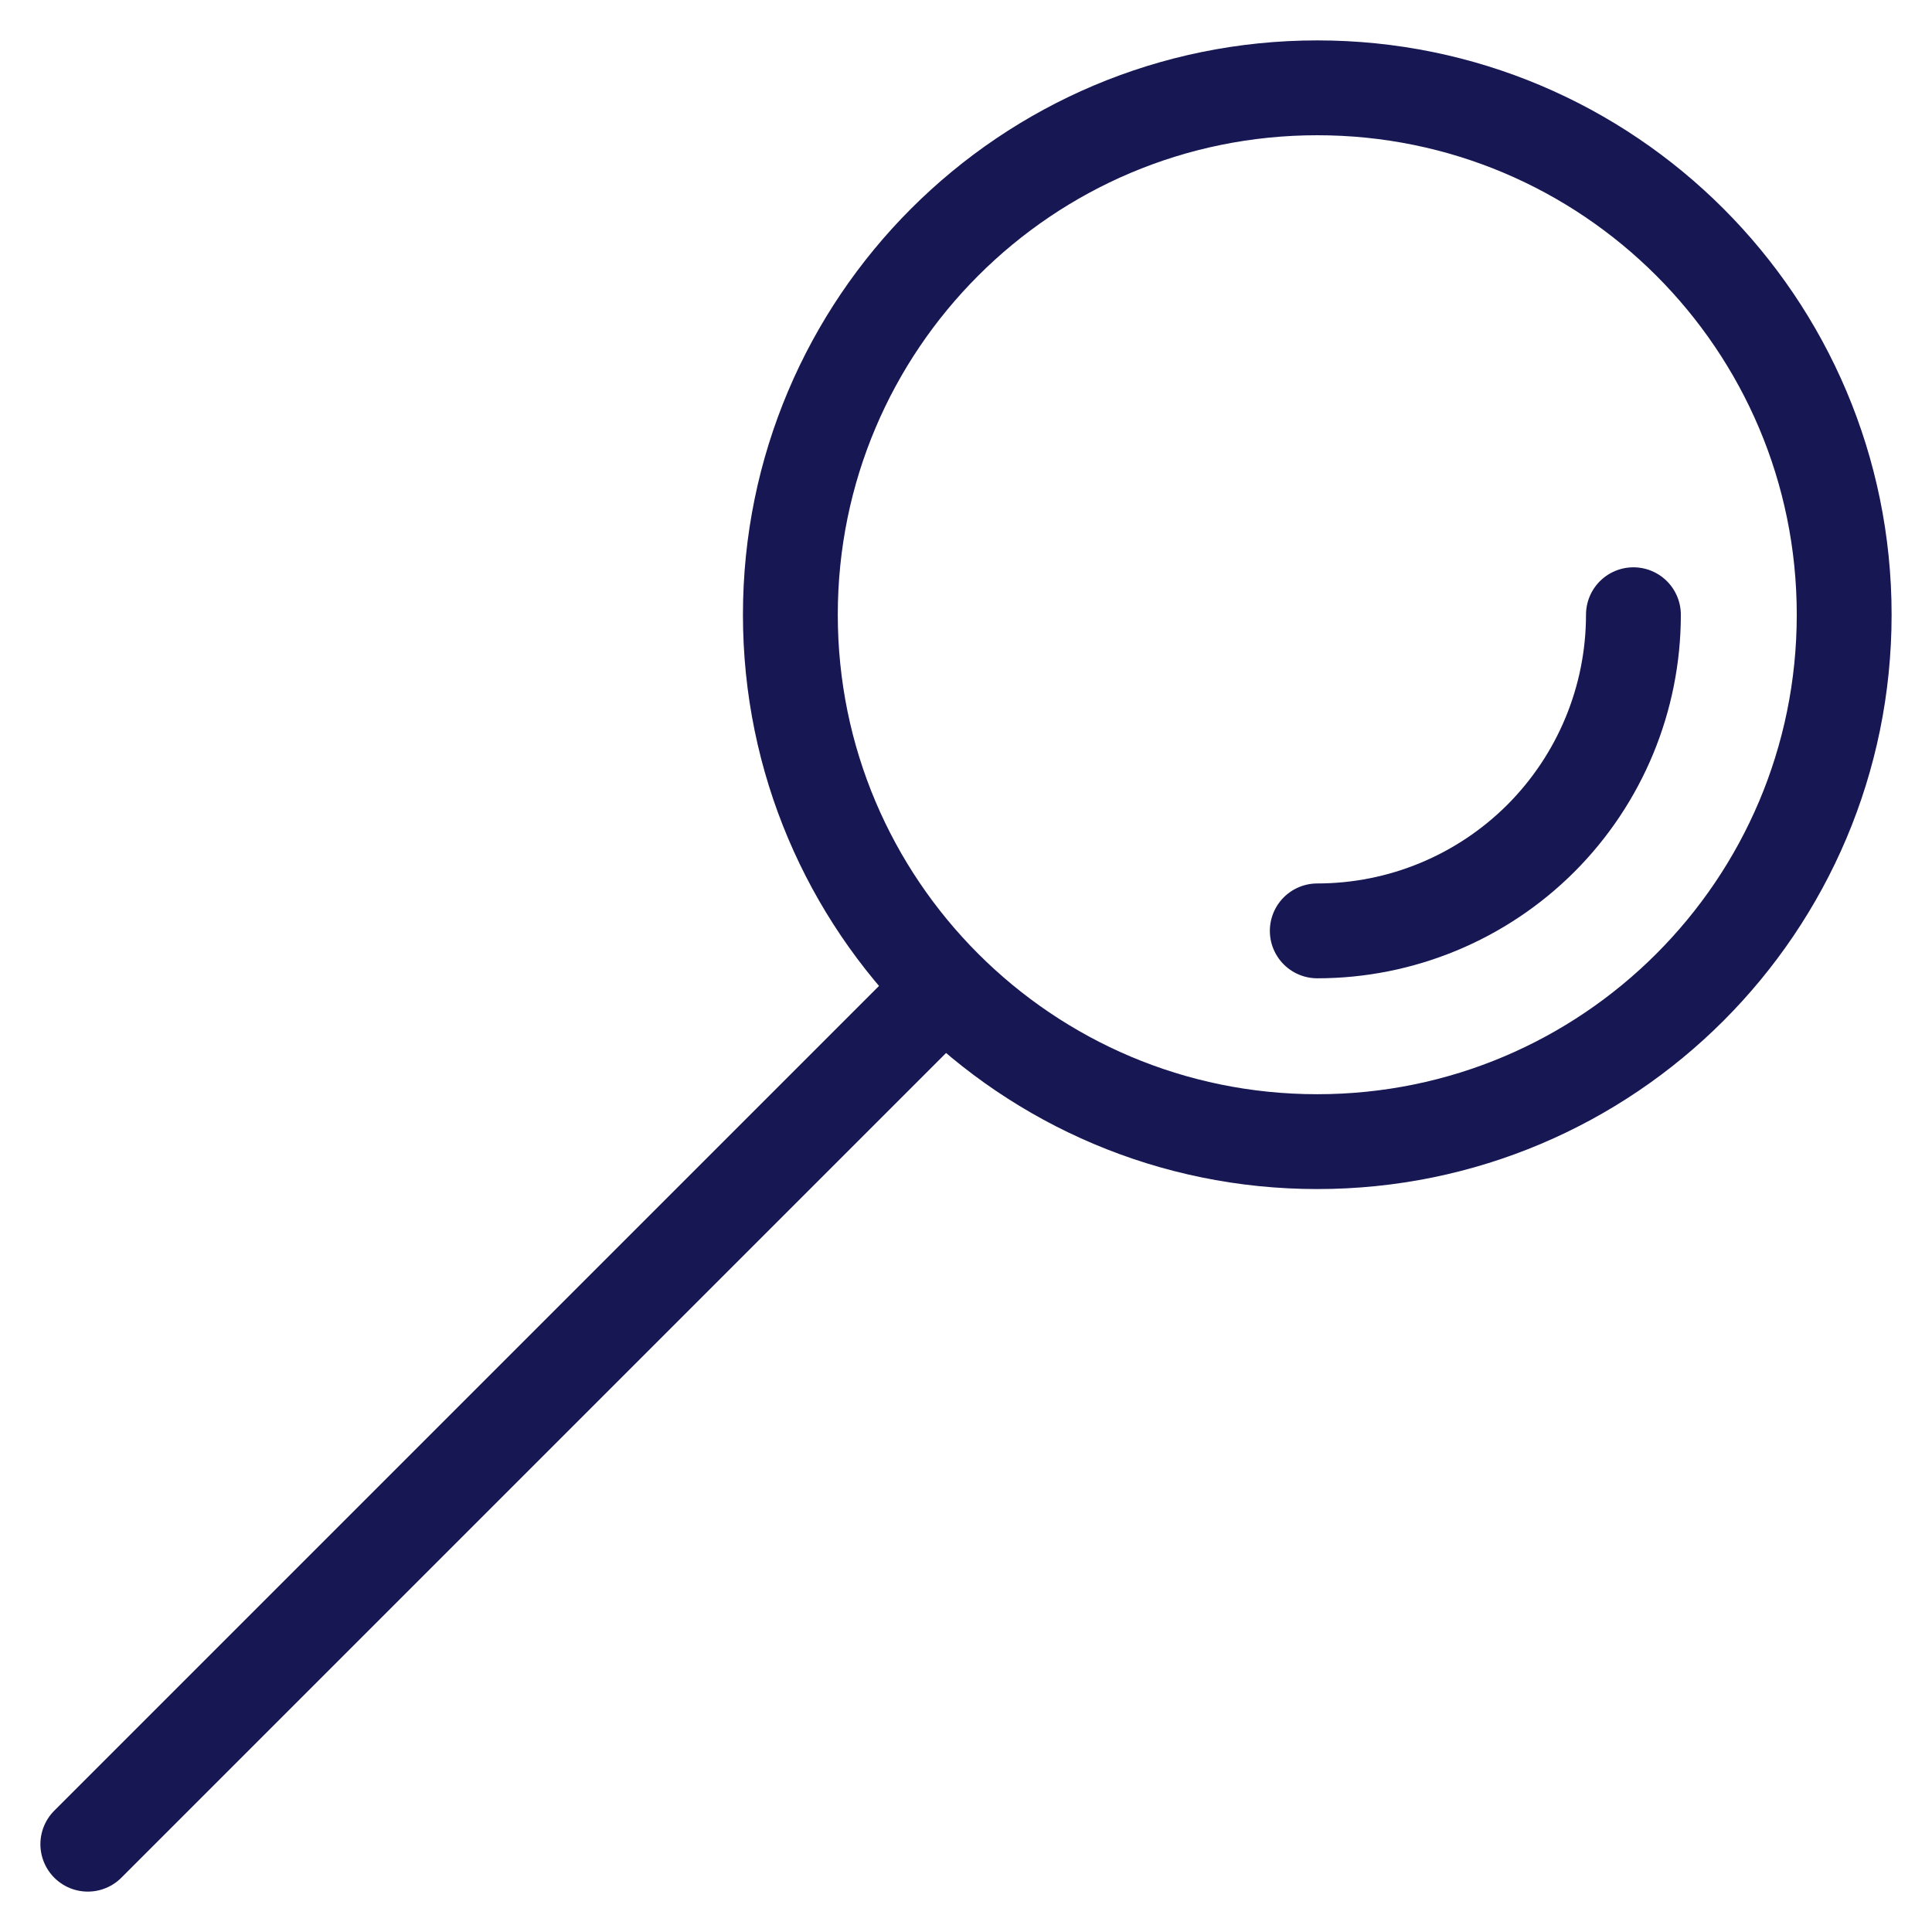 <svg width="22" height="22" viewBox="0 0 22 22" fill="none" xmlns="http://www.w3.org/2000/svg">
<path d="M15 13C18.314 13 21 10.314 21 7C21 3.686 18.314 1 15 1C11.686 1 9 3.686 9 7C9 10.314 11.686 13 15 13Z" stroke="#171753" stroke-width="1.08" stroke-miterlimit="10" stroke-linecap="round"/>
<path d="M18.6 7C18.6 7.955 18.221 8.87 17.546 9.546C16.87 10.221 15.955 10.6 15 10.6" stroke="#171753" stroke-width="1.08" stroke-miterlimit="10" stroke-linecap="round"/>
<path d="M1 21L10.6 11.4" stroke="#171753" stroke-width="1.08" stroke-miterlimit="10" stroke-linecap="round"/>
</svg>
